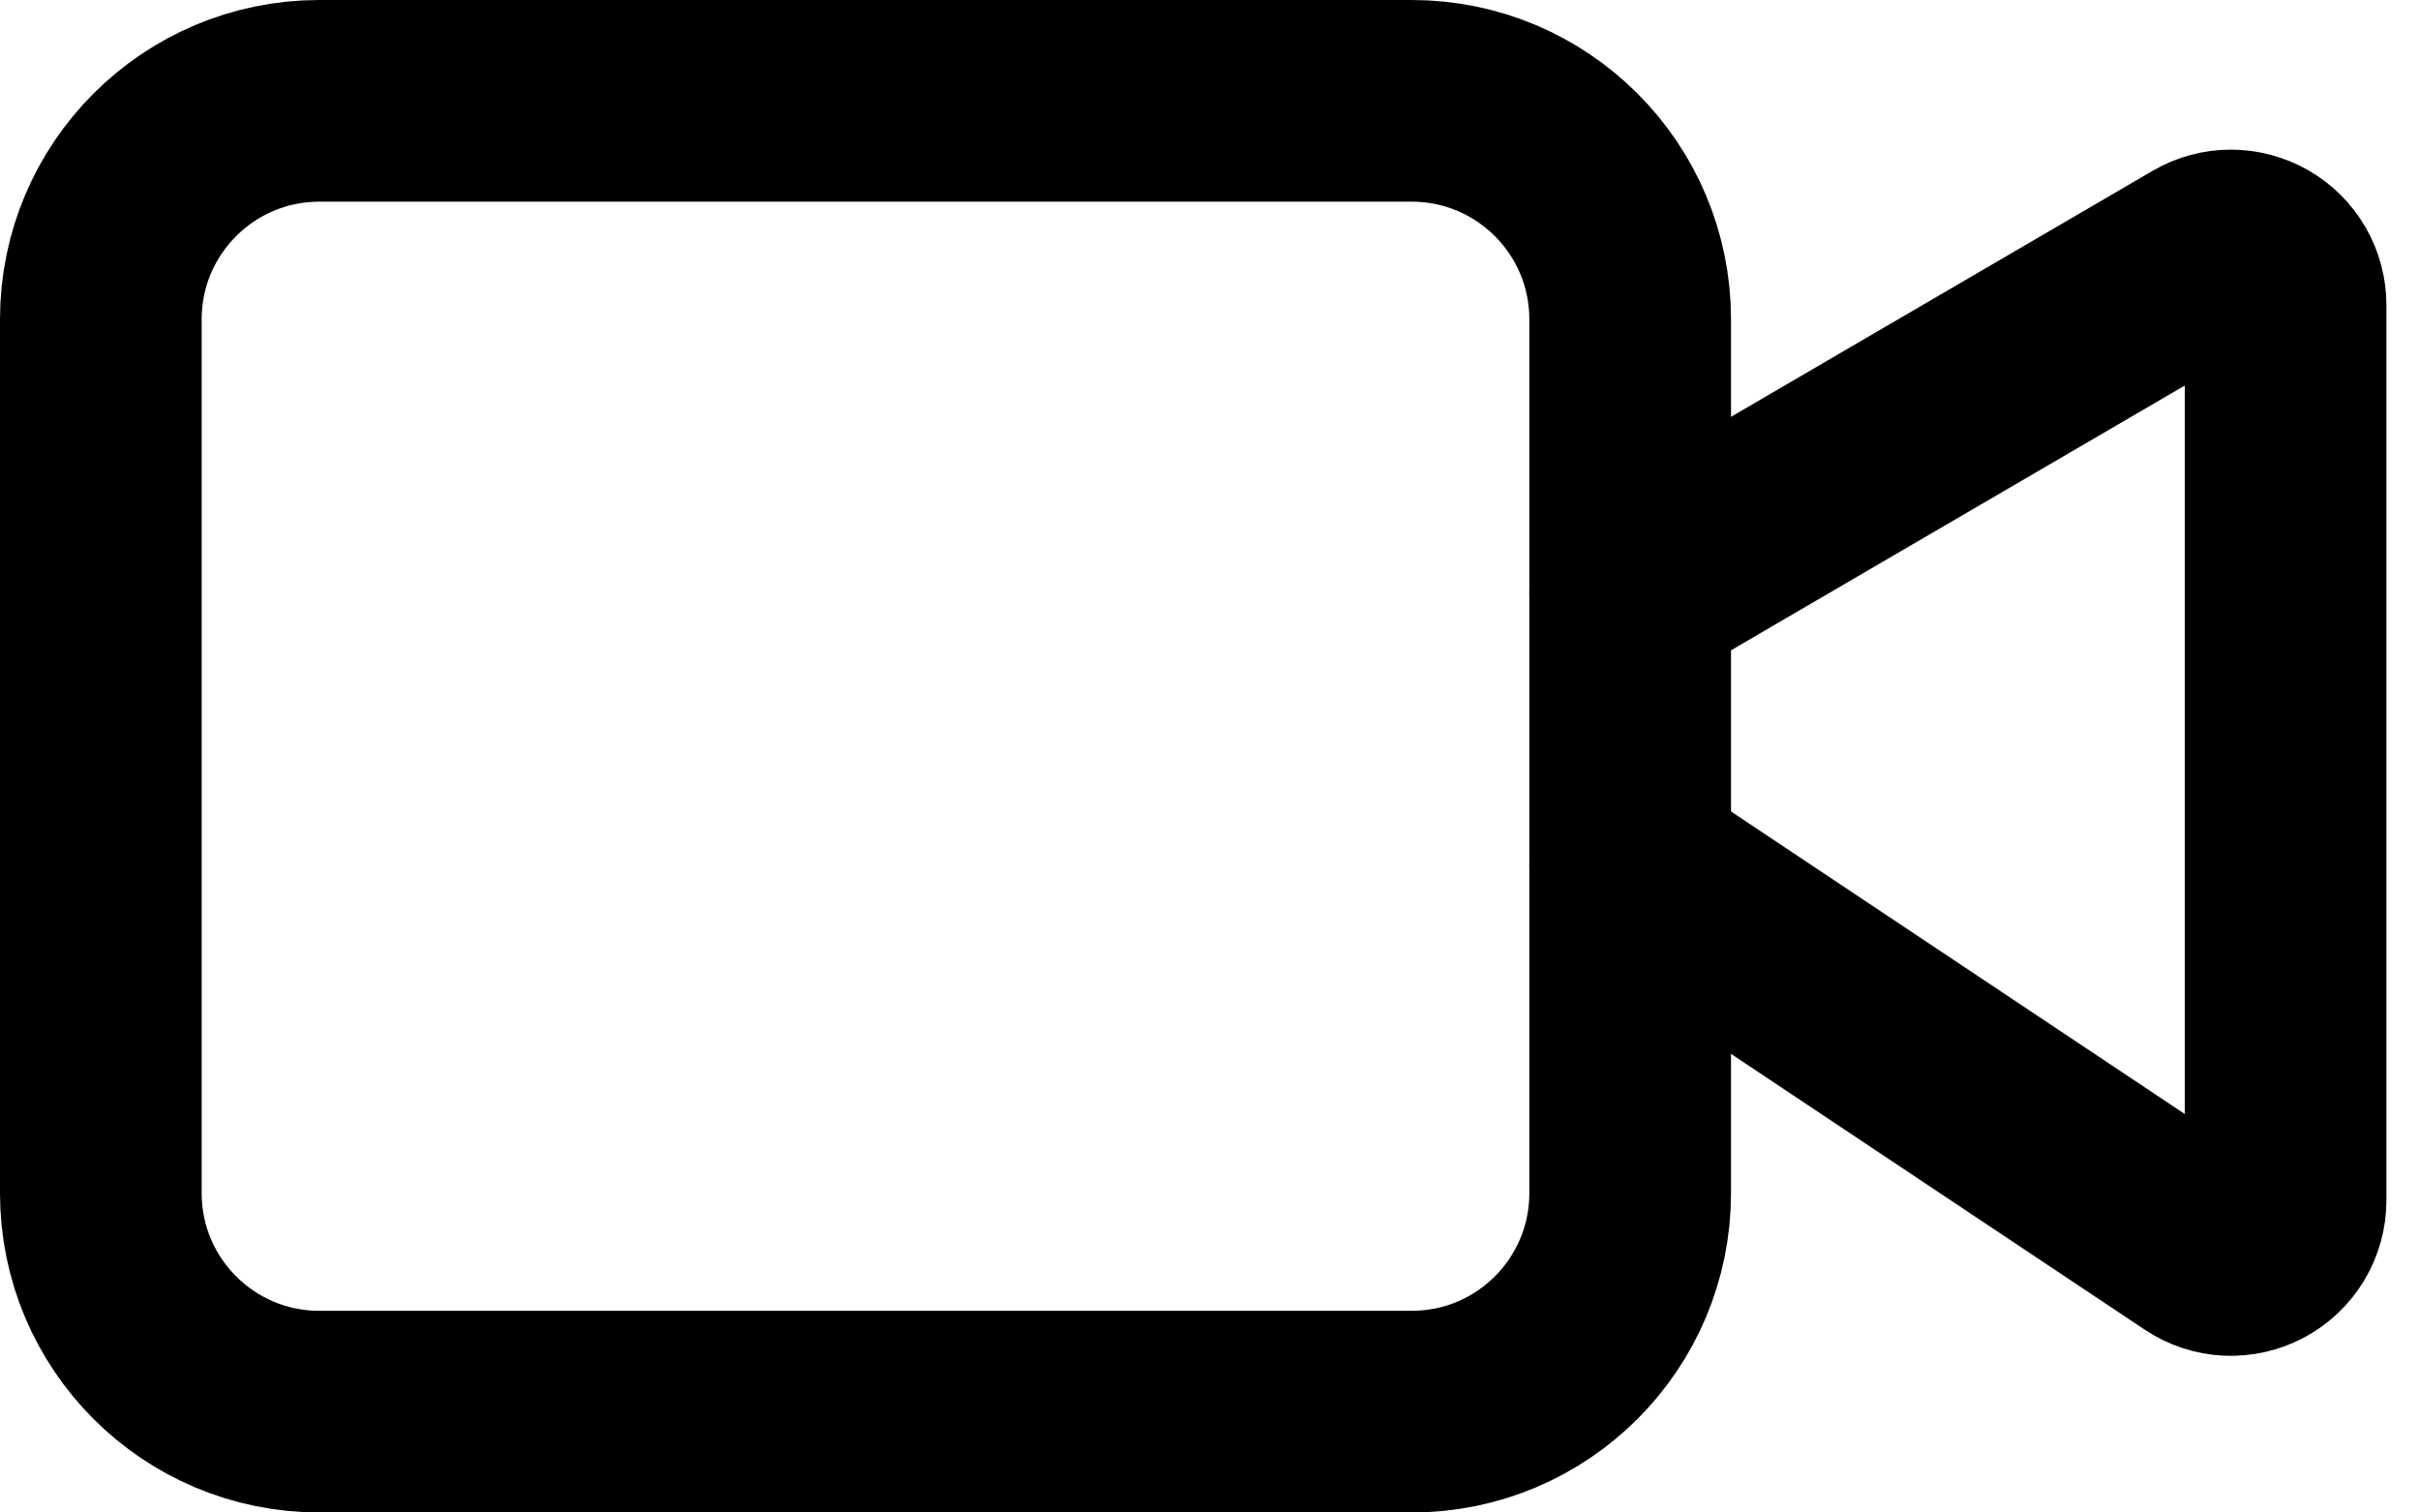 <svg width="24" height="15" viewBox="0 0 24 15" fill="none" xmlns="http://www.w3.org/2000/svg">
<path d="M16.167 8.583L21.825 12.355C21.907 12.41 22.001 12.441 22.099 12.446C22.197 12.45 22.294 12.428 22.381 12.382C22.467 12.336 22.539 12.267 22.59 12.183C22.64 12.099 22.667 12.003 22.667 11.905V3.026C22.667 2.931 22.642 2.837 22.594 2.754C22.546 2.672 22.477 2.603 22.395 2.556C22.312 2.509 22.218 2.484 22.123 2.484C22.028 2.484 21.934 2.51 21.852 2.558L16.167 5.875" stroke="black" stroke-width="2" stroke-linecap="round" stroke-linejoin="round"/>
<path d="M14 1H3.167C1.97 1 1 1.97 1 3.167V11.833C1 13.03 1.97 14 3.167 14H14C15.197 14 16.167 13.03 16.167 11.833V3.167C16.167 1.97 15.197 1 14 1Z" stroke="black" stroke-width="2" stroke-linecap="round" stroke-linejoin="round"/>
</svg>
